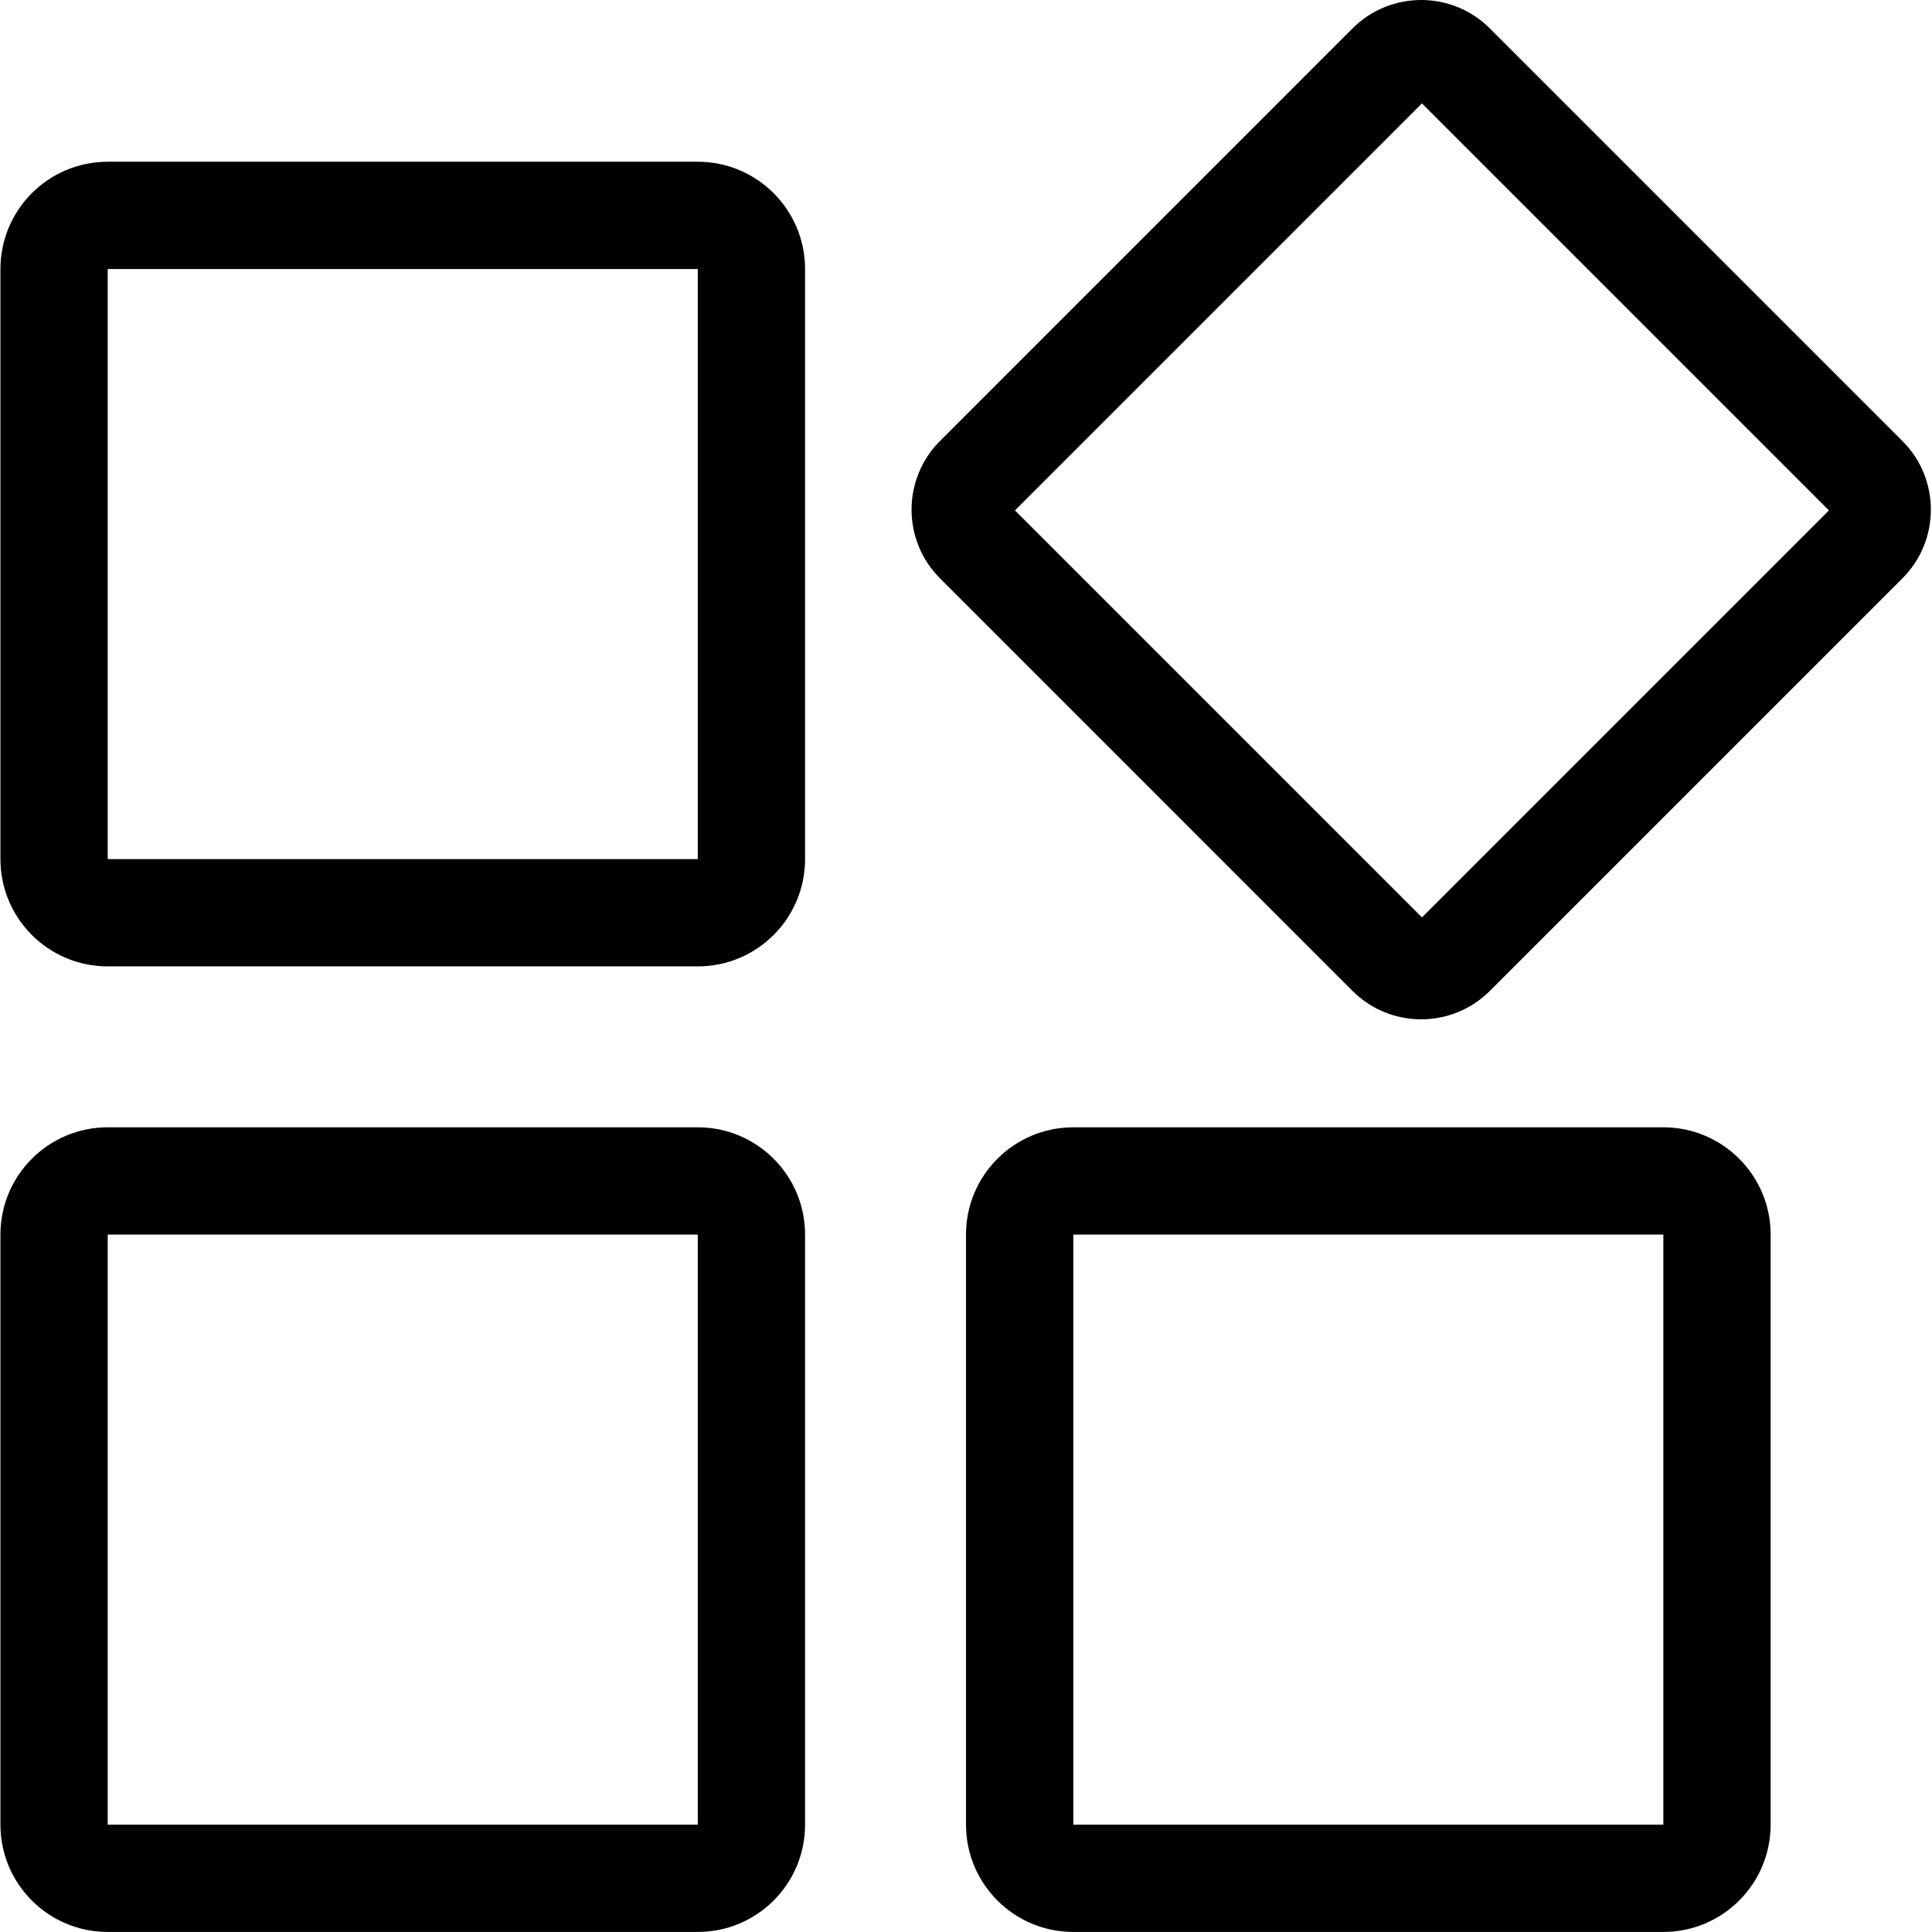 <?xml version="1.0" standalone="no"?><!DOCTYPE svg PUBLIC "-//W3C//DTD SVG 1.1//EN" "http://www.w3.org/Graphics/SVG/1.1/DTD/svg11.dtd"><svg t="1589516686546" class="icon" viewBox="0 0 1024 1024" version="1.1" xmlns="http://www.w3.org/2000/svg" p-id="7368" xmlns:xlink="http://www.w3.org/1999/xlink" width="400" height="400"><defs><style type="text/css"></style></defs><path d="M1008.302 306.557 789.692 525.167C769.562 545.297 736.951 545.297 716.821 525.167L498.239 306.557C478.11 286.456 478.11 253.816 498.239 233.715L716.821 15.104C736.951-5.025 769.562-5.025 789.692 15.104L1008.302 233.715C1028.432 253.816 1028.432 286.456 1008.302 306.557ZM753.669 54.823 537.958 270.534 753.669 486.245 969.379 270.534 753.669 54.823ZM369.842 1023.972 57.094 1023.972C25.677 1023.972 0.231 998.525 0.231 967.108L0.231 654.361C0.231 622.972 25.677 597.497 57.094 597.497L369.842 597.497C401.23 597.497 426.705 622.972 426.705 654.361L426.705 967.108C426.705 998.525 401.23 1023.972 369.842 1023.972ZM369.842 654.361 57.094 654.361 57.094 967.108 369.842 967.108 369.842 654.361ZM369.842 512.203 57.094 512.203C25.677 512.203 0.231 486.756 0.231 455.339L0.231 142.592C0.231 111.203 25.677 85.728 57.094 85.728L369.842 85.728C401.23 85.728 426.705 111.203 426.705 142.592L426.705 455.339C426.705 486.756 401.23 512.203 369.842 512.203ZM369.842 142.592 57.094 142.592 57.094 455.339 369.842 455.339 369.842 142.592ZM568.863 597.497 881.611 597.497C912.999 597.497 938.474 622.972 938.474 654.361L938.474 967.108C938.474 998.525 912.999 1023.972 881.611 1023.972L568.863 1023.972C537.446 1023.972 512 998.525 512 967.108L512 654.361C512 622.972 537.446 597.497 568.863 597.497ZM568.863 967.108 881.611 967.108 881.611 654.361 568.863 654.361 568.863 967.108Z" p-id="7369"></path></svg>